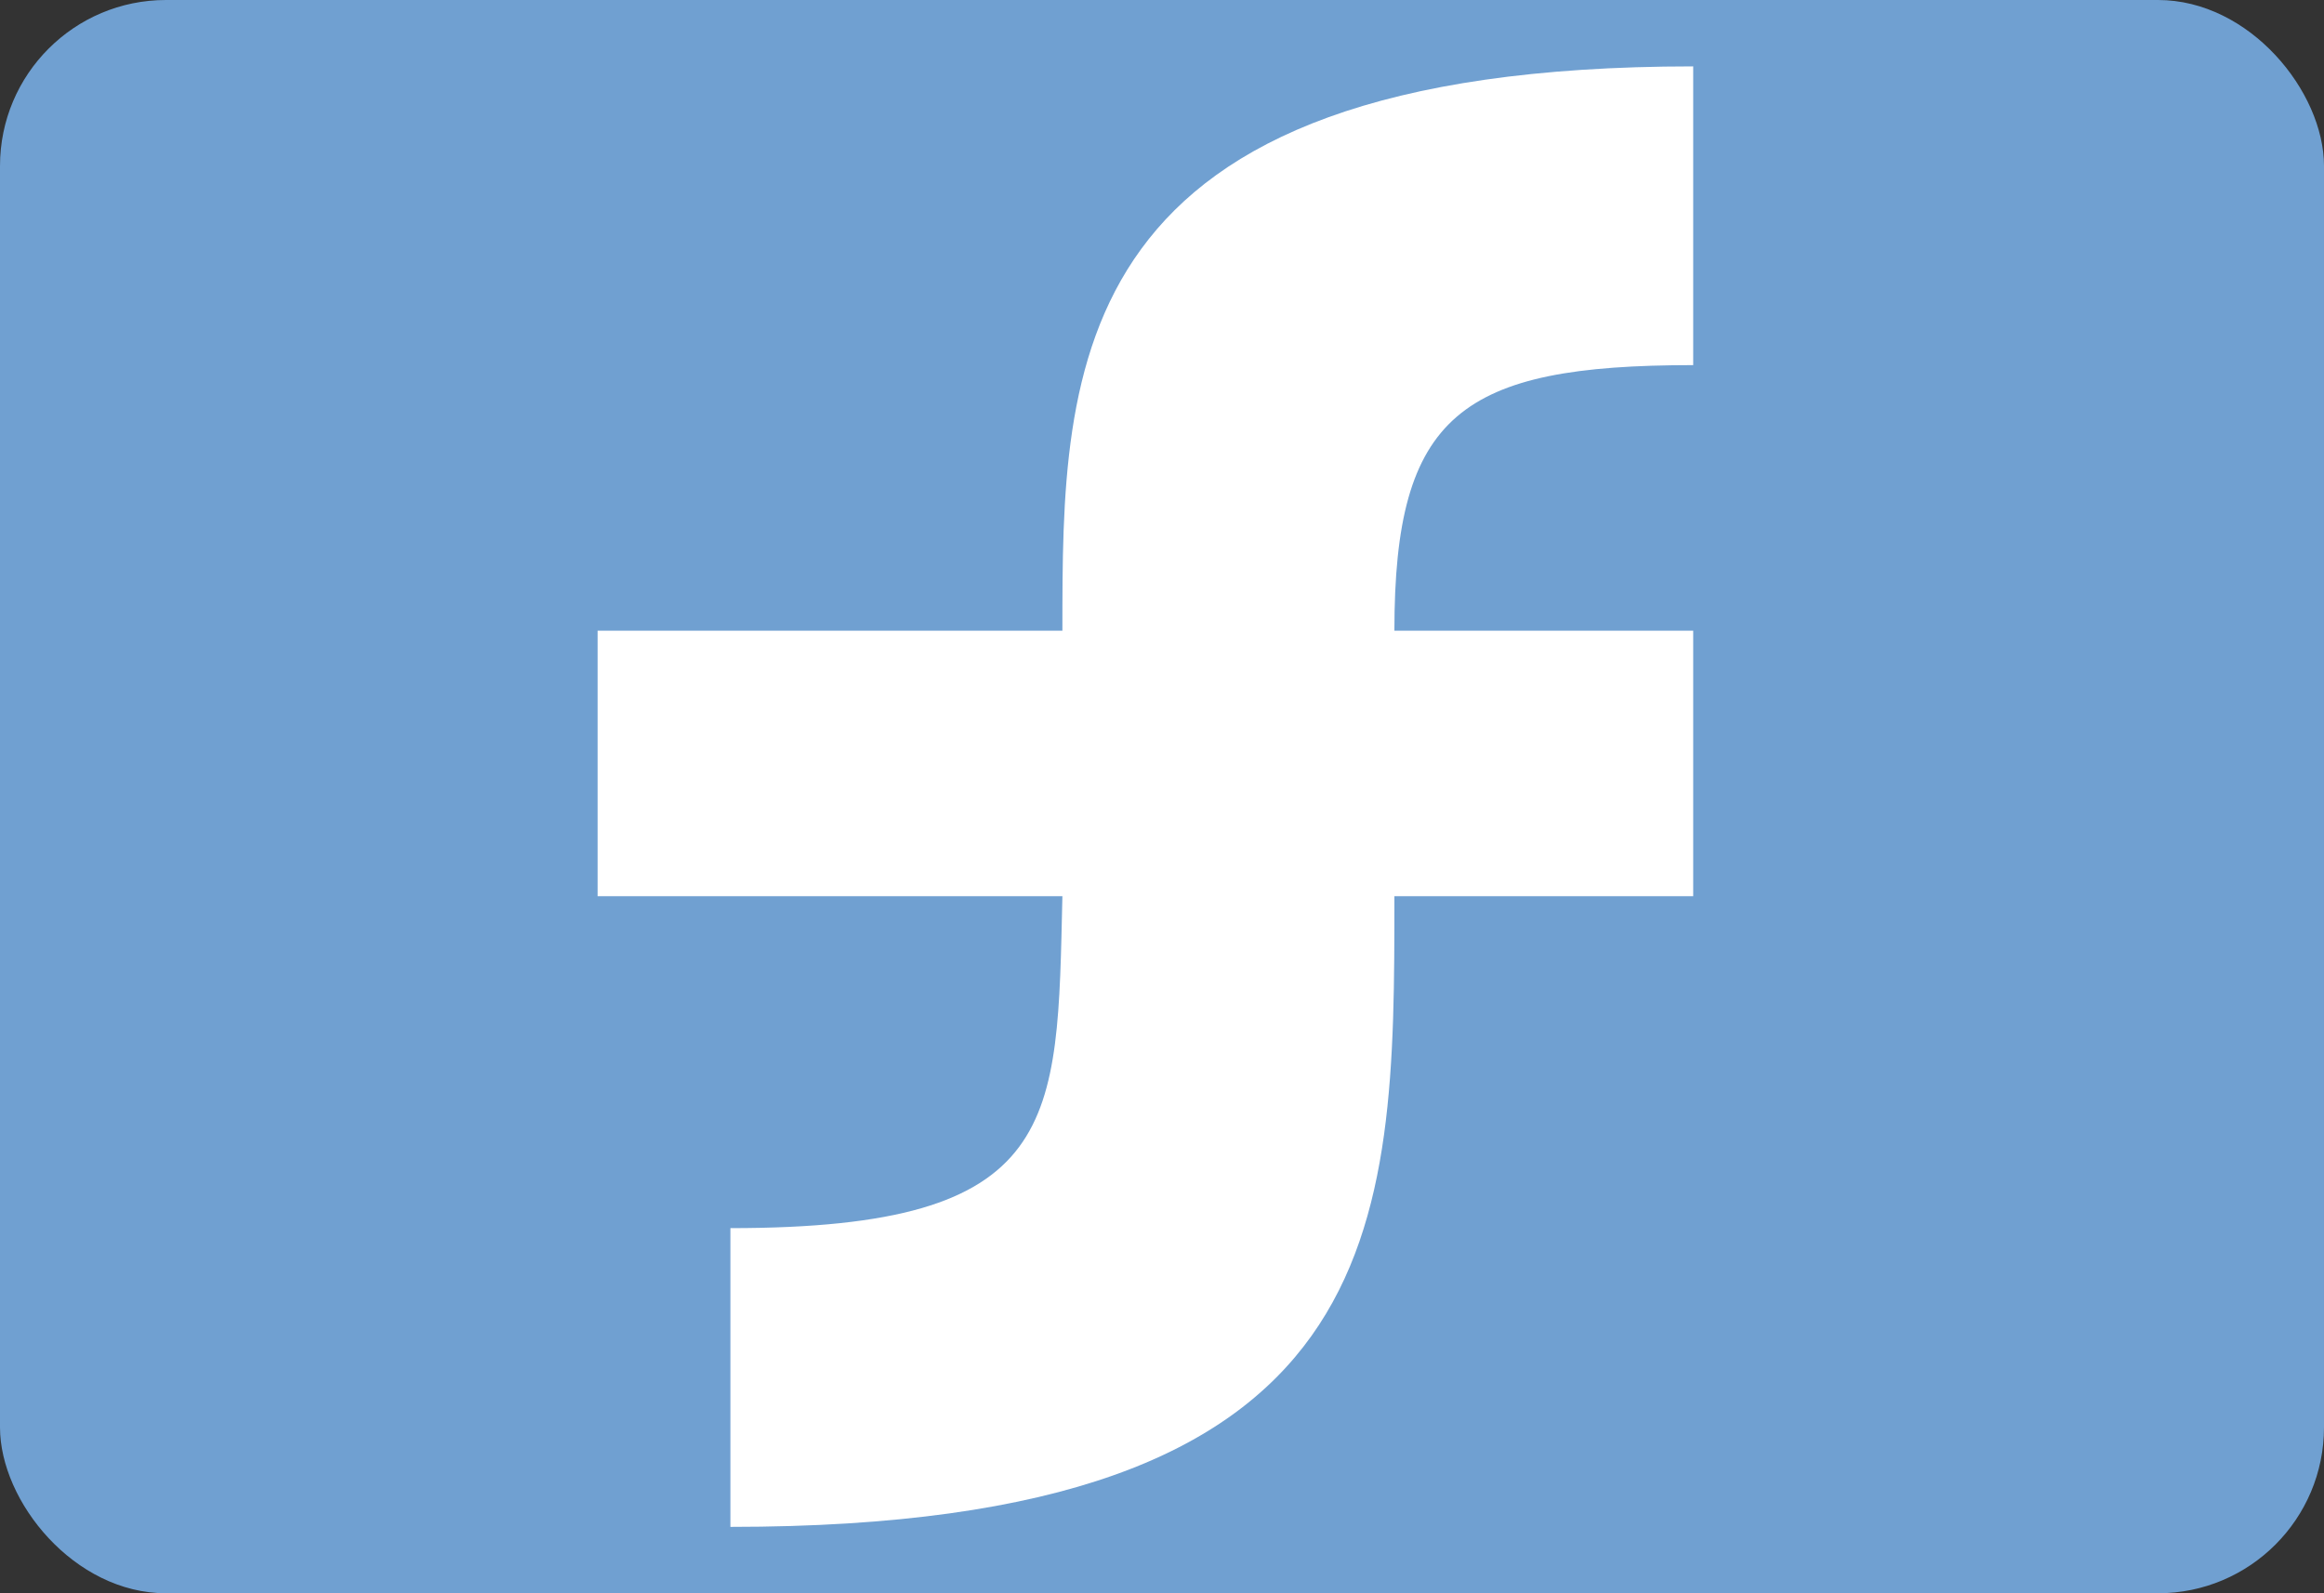 <svg viewBox="0 0 70 48" xmlns="http://www.w3.org/2000/svg"><rect x="0" y="0" width="70" height="48" fill="#333333" stroke="none"/><rect fill="#70A0D1" width="70" height="48" rx="5"/><path d="M22 46v-9c10 0 9.84-3.17 10-10H18v-8h14c0-8 0-17 19-17v9c-7 0-9 1.487-9 8h9v8h-9c0 10 0 19-20 19z" fill="#FFF"/></svg>